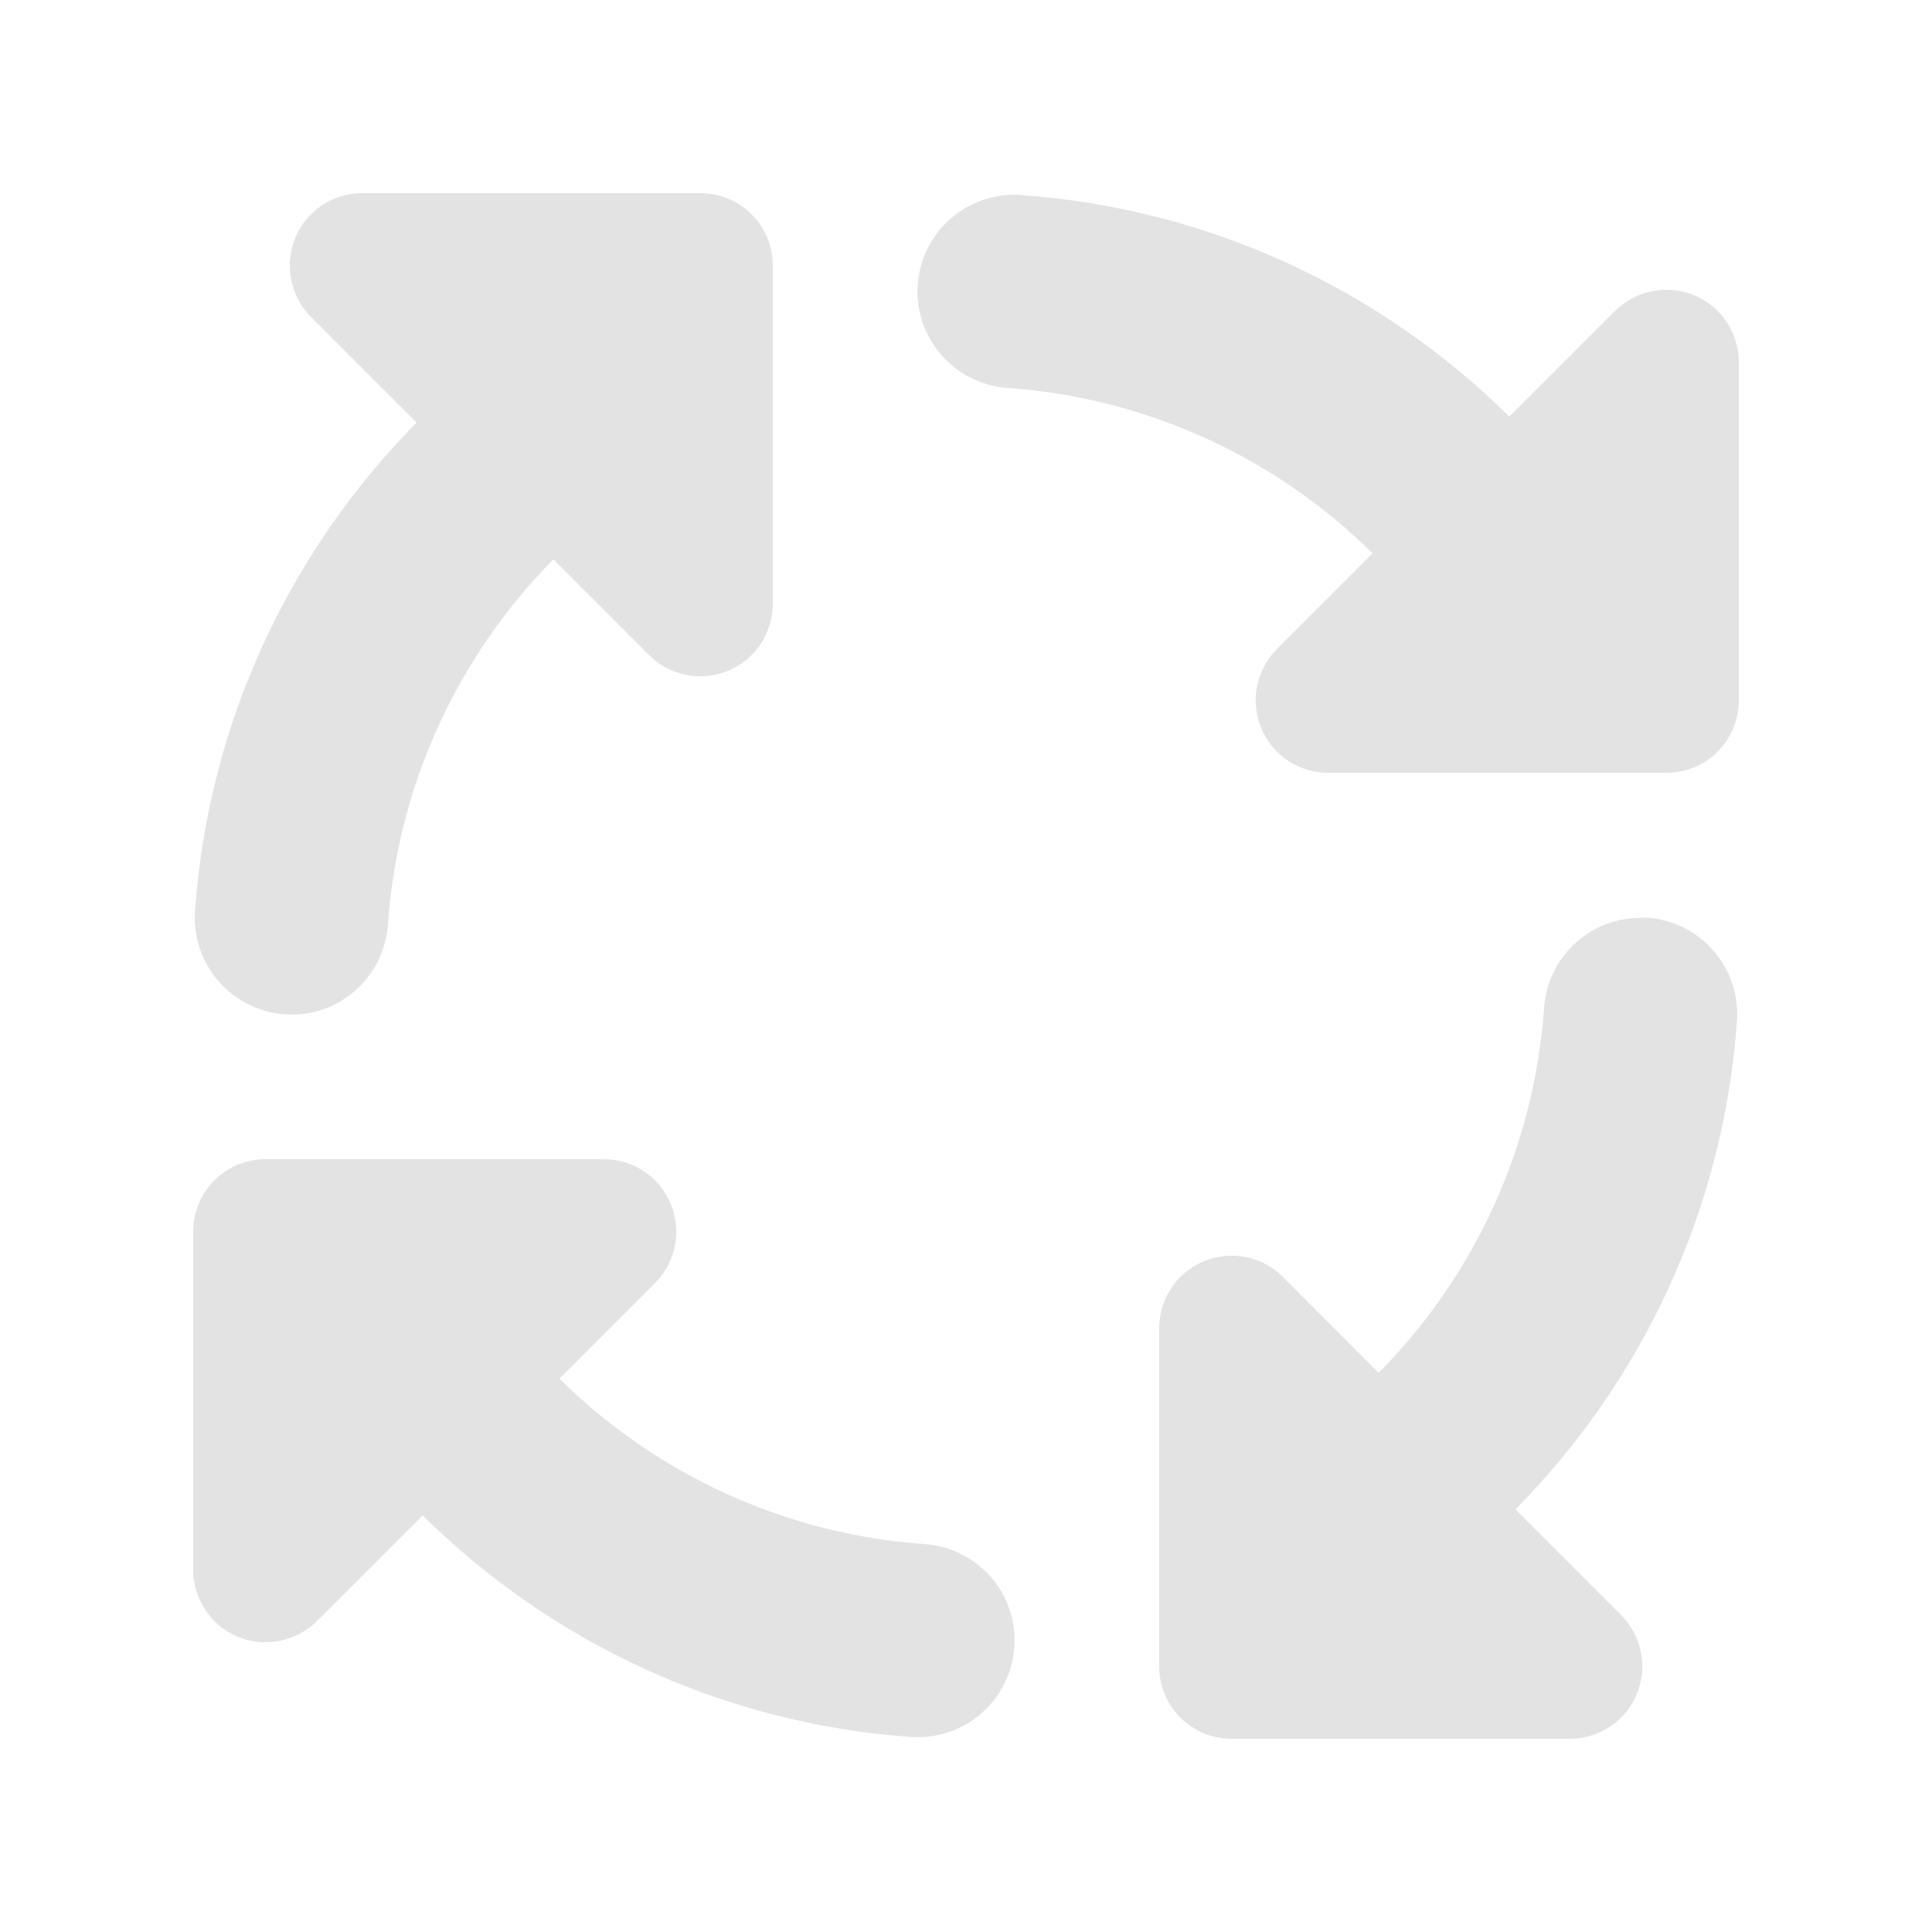 <?xml version="1.0" encoding="UTF-8"?>
<svg id="Layer_1" xmlns="http://www.w3.org/2000/svg" version="1.1" viewBox="0 0 640 640">
  <!-- Generator: Adobe Illustrator 29.7.1, SVG Export Plug-In . SVG Version: 2.1.1 Build 8)  -->
  <defs>
    <style>
      .st0 {
        fill: #e3e3e3;
      }
    </style>
  </defs>
  <path class="st0" d="M545.7,304.1c-17.6-1.2-32.9,12-34.2,29.7-3.3,47-23.6,89.4-54.8,121l-31.7-31.8c-6.9-6.9-17.2-8.9-26.2-5.2-9,3.7-14.8,12.5-14.8,22.2v112c0,13.3,10.7,24,24,24h112c9.7,0,18.5-5.8,22.2-14.8s1.7-19.3-5.2-26.2l-35-35c41.7-42.2,68.9-98.8,73.4-161.8,1.2-17.6-12-32.9-29.7-34.2v.1ZM103,105l35,35c-41.7,42.2-68.9,98.8-73.4,161.8-1.2,17.6,12,32.9,29.7,34.2,17.7,1.3,32.9-12,34.2-29.7,3.3-47,23.6-89.4,54.8-121l31.7,31.7c6.9,6.9,17.2,8.9,26.2,5.2s14.8-12.5,14.8-22.2v-112c0-13.3-10.7-24-24-24h-112c-9.7,0-18.5,5.8-22.2,14.8-3.7,9-1.6,19.3,5.2,26.2ZM304,94.3c-1.2,17.6,12,32.9,29.7,34.2,47,3.3,89.4,23.6,121,54.8l-31.7,31.7c-6.9,6.9-8.9,17.2-5.2,26.2,3.7,9,12.5,14.8,22.2,14.8h112c13.3,0,24-10.7,24-24v-112c0-9.7-5.8-18.5-14.8-22.2-9-3.7-19.3-1.6-26.2,5.2l-35,35c-42.2-41.7-98.8-68.9-161.8-73.4-17.6-1.2-32.9,12-34.2,29.7ZM105,537l35-35c42.2,41.7,98.8,68.9,161.8,73.4,17.6,1.2,32.9-12,34.2-29.7s-12-32.9-29.7-34.2c-47-3.3-89.4-23.6-121-54.8l31.7-31.7c6.9-6.9,8.9-17.2,5.2-26.2s-12.5-14.8-22.2-14.8h-112c-13.3,0-24,10.7-24,24v112c0,9.7,5.8,18.5,14.8,22.2s19.3,1.6,26.2-5.2Z"/>
</svg>
